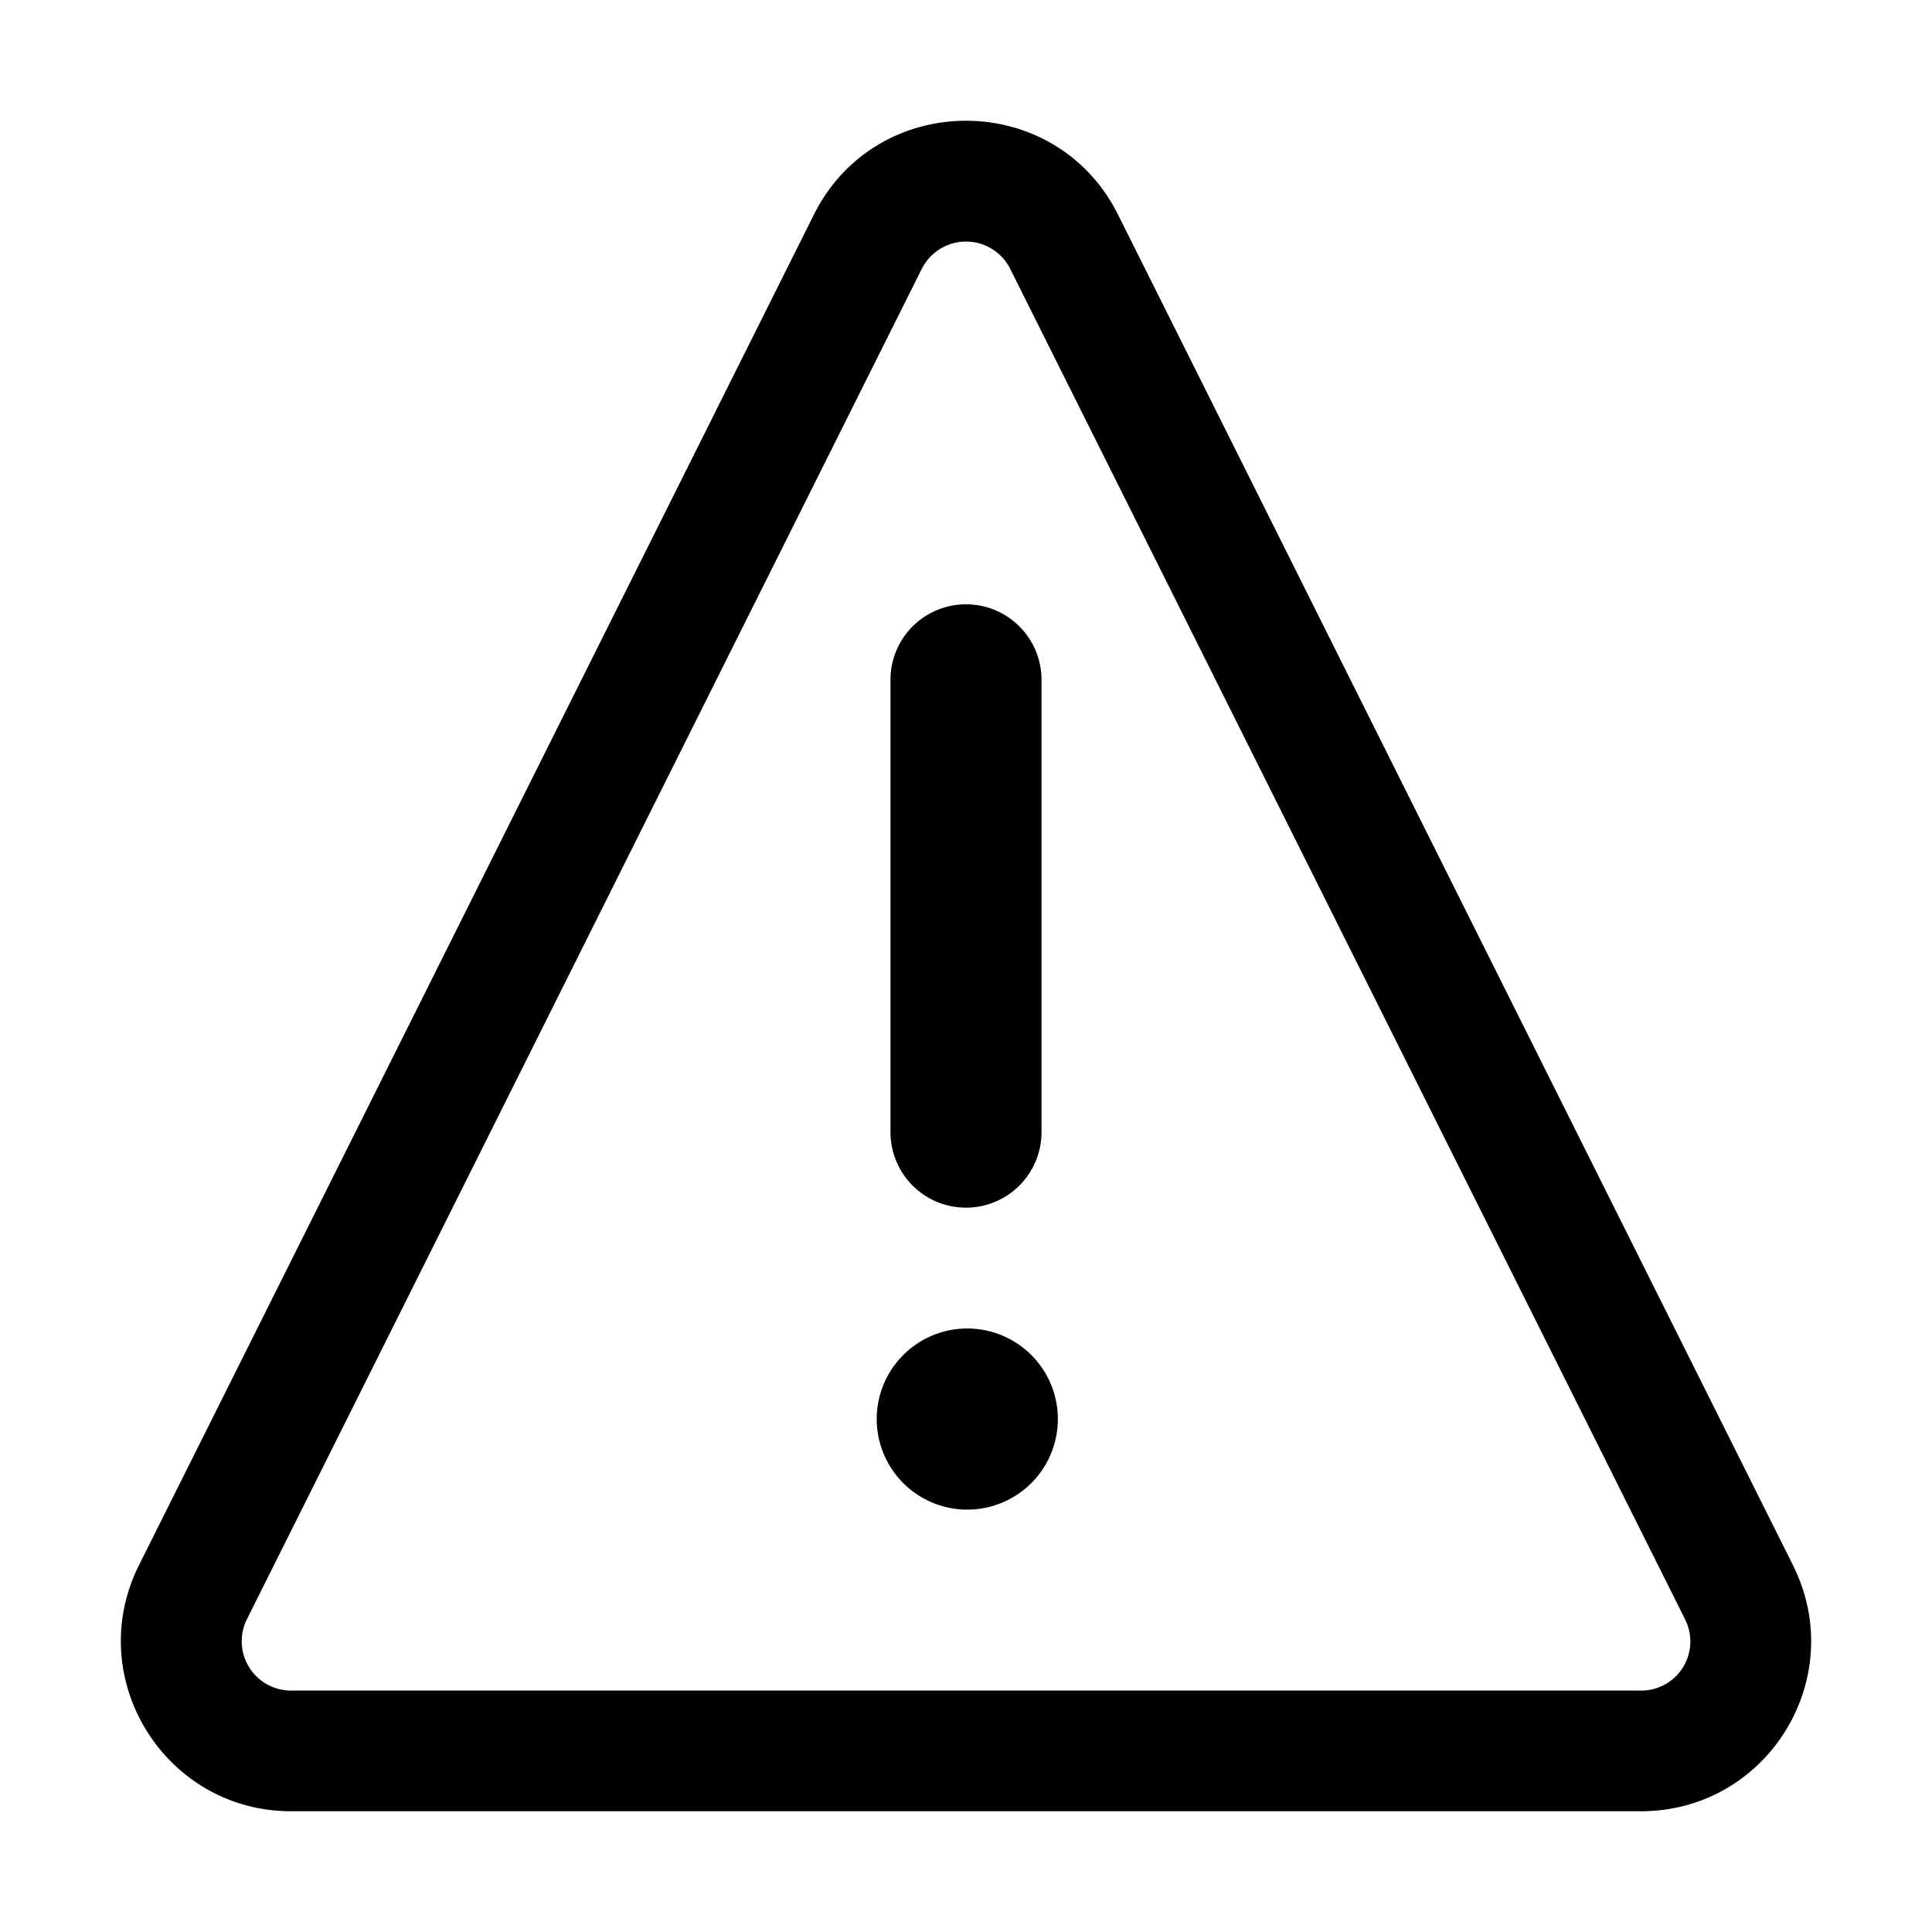 <svg xmlns="http://www.w3.org/2000/svg" width="24" height="24" fill="currentColor" viewBox="0 0 24 24">
  <path fill-rule="evenodd" d="M10.11 2.667c.778-1.556 3.001-1.556 3.779 0l8.384 16.777c.701 1.402-.314 3.056-1.89 3.056H3.616c-1.565 0-2.592-1.65-1.89-3.056L10.11 2.667Zm1.342.67L3.067 20.115a.613.613 0 0 0 .548.886h16.769a.61.61 0 0 0 .548-.886L12.548 3.338a.614.614 0 0 0-1.096 0ZM12 7.507c.518 0 .938.42.938.937v5.62a.937.937 0 1 1-1.876 0v-5.62c0-.517.42-.937.938-.937Zm.016 11.246a1.125 1.125 0 1 0 0-2.25 1.125 1.125 0 0 0 0 2.25Z" clip-rule="evenodd"/>
</svg>
